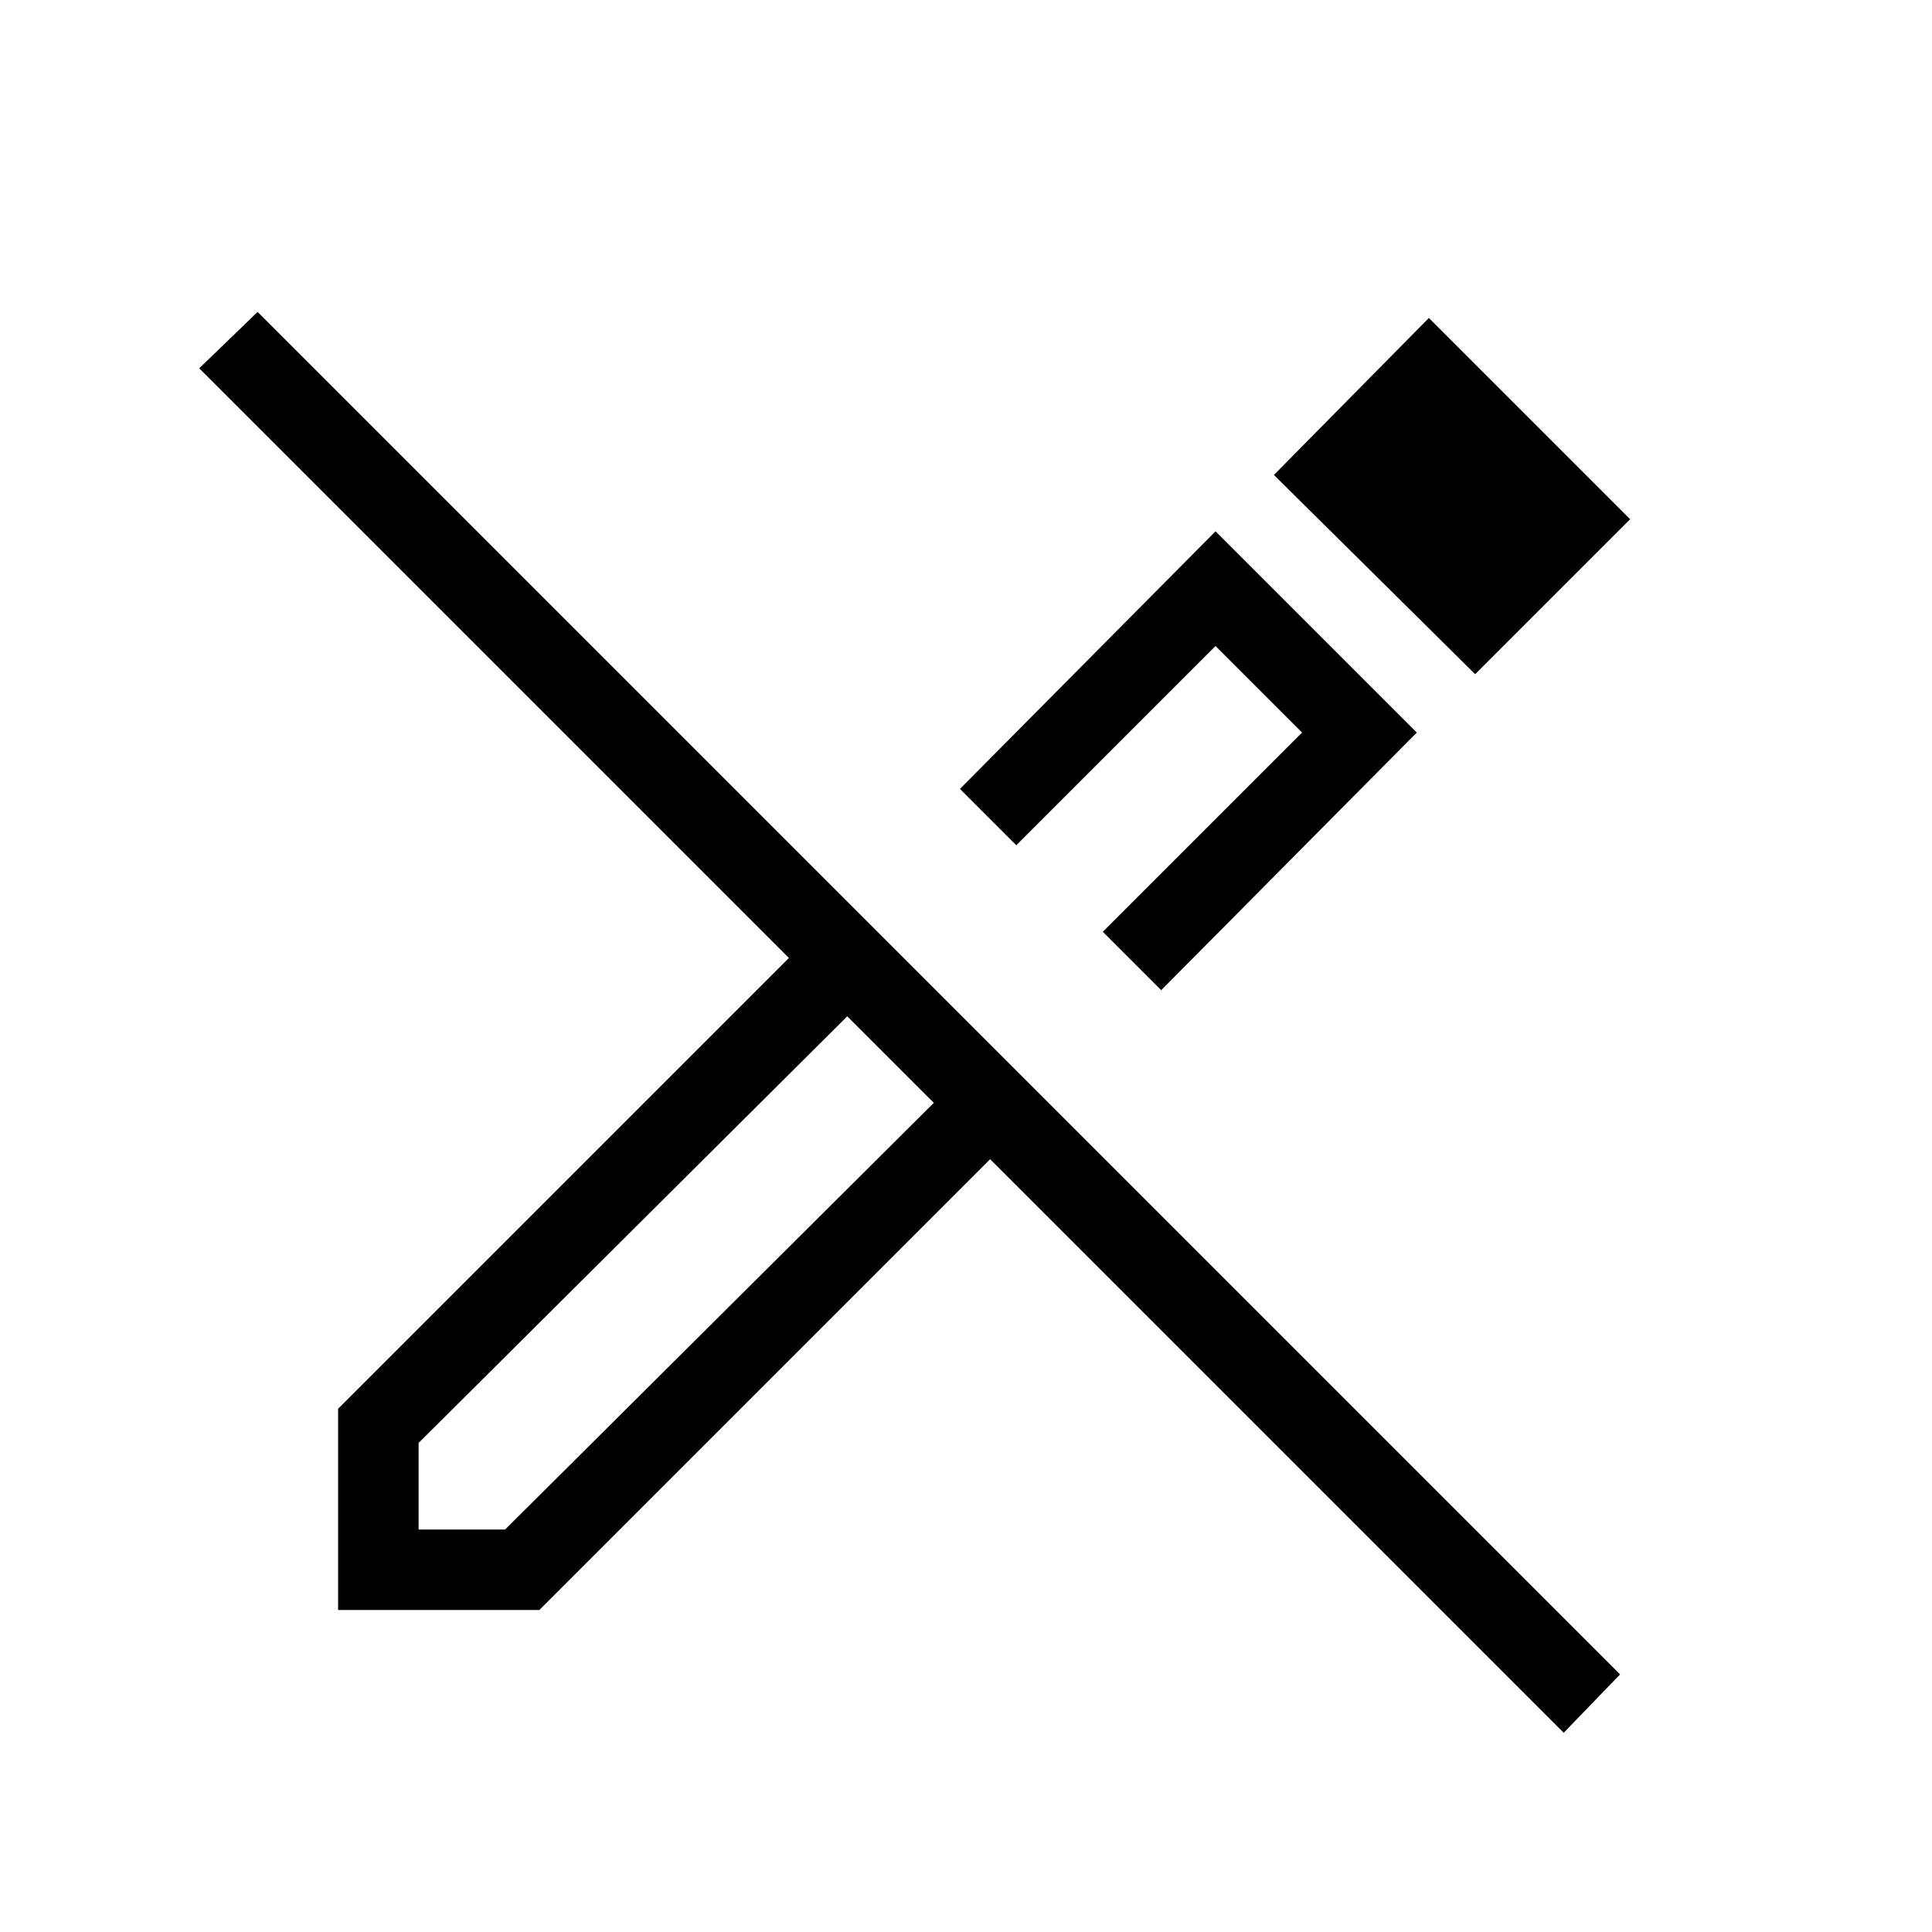 <svg xmlns="http://www.w3.org/2000/svg" height="24" width="24"><path d="M19.425 21.525 12.3 14.4 6.7 20H4.2v-2.5l5.6-5.6-7.325-7.325.725-.7L20.125 20.8ZM5.2 19h1.075l5.325-5.3-.55-.55-.525-.525-5.325 5.3Zm6.4-5.3-.55-.55-.525-.525L11.6 13.7Zm2.825-1.4-.725-.725L16.175 9.1 15.1 8.025 12.625 10.5l-.7-.7L15.1 6.6l2.5 2.5Zm3.9-3.925-2.5-2.475 1.925-1.95 2.5 2.5Zm-5.15 2.65Z"/></svg>